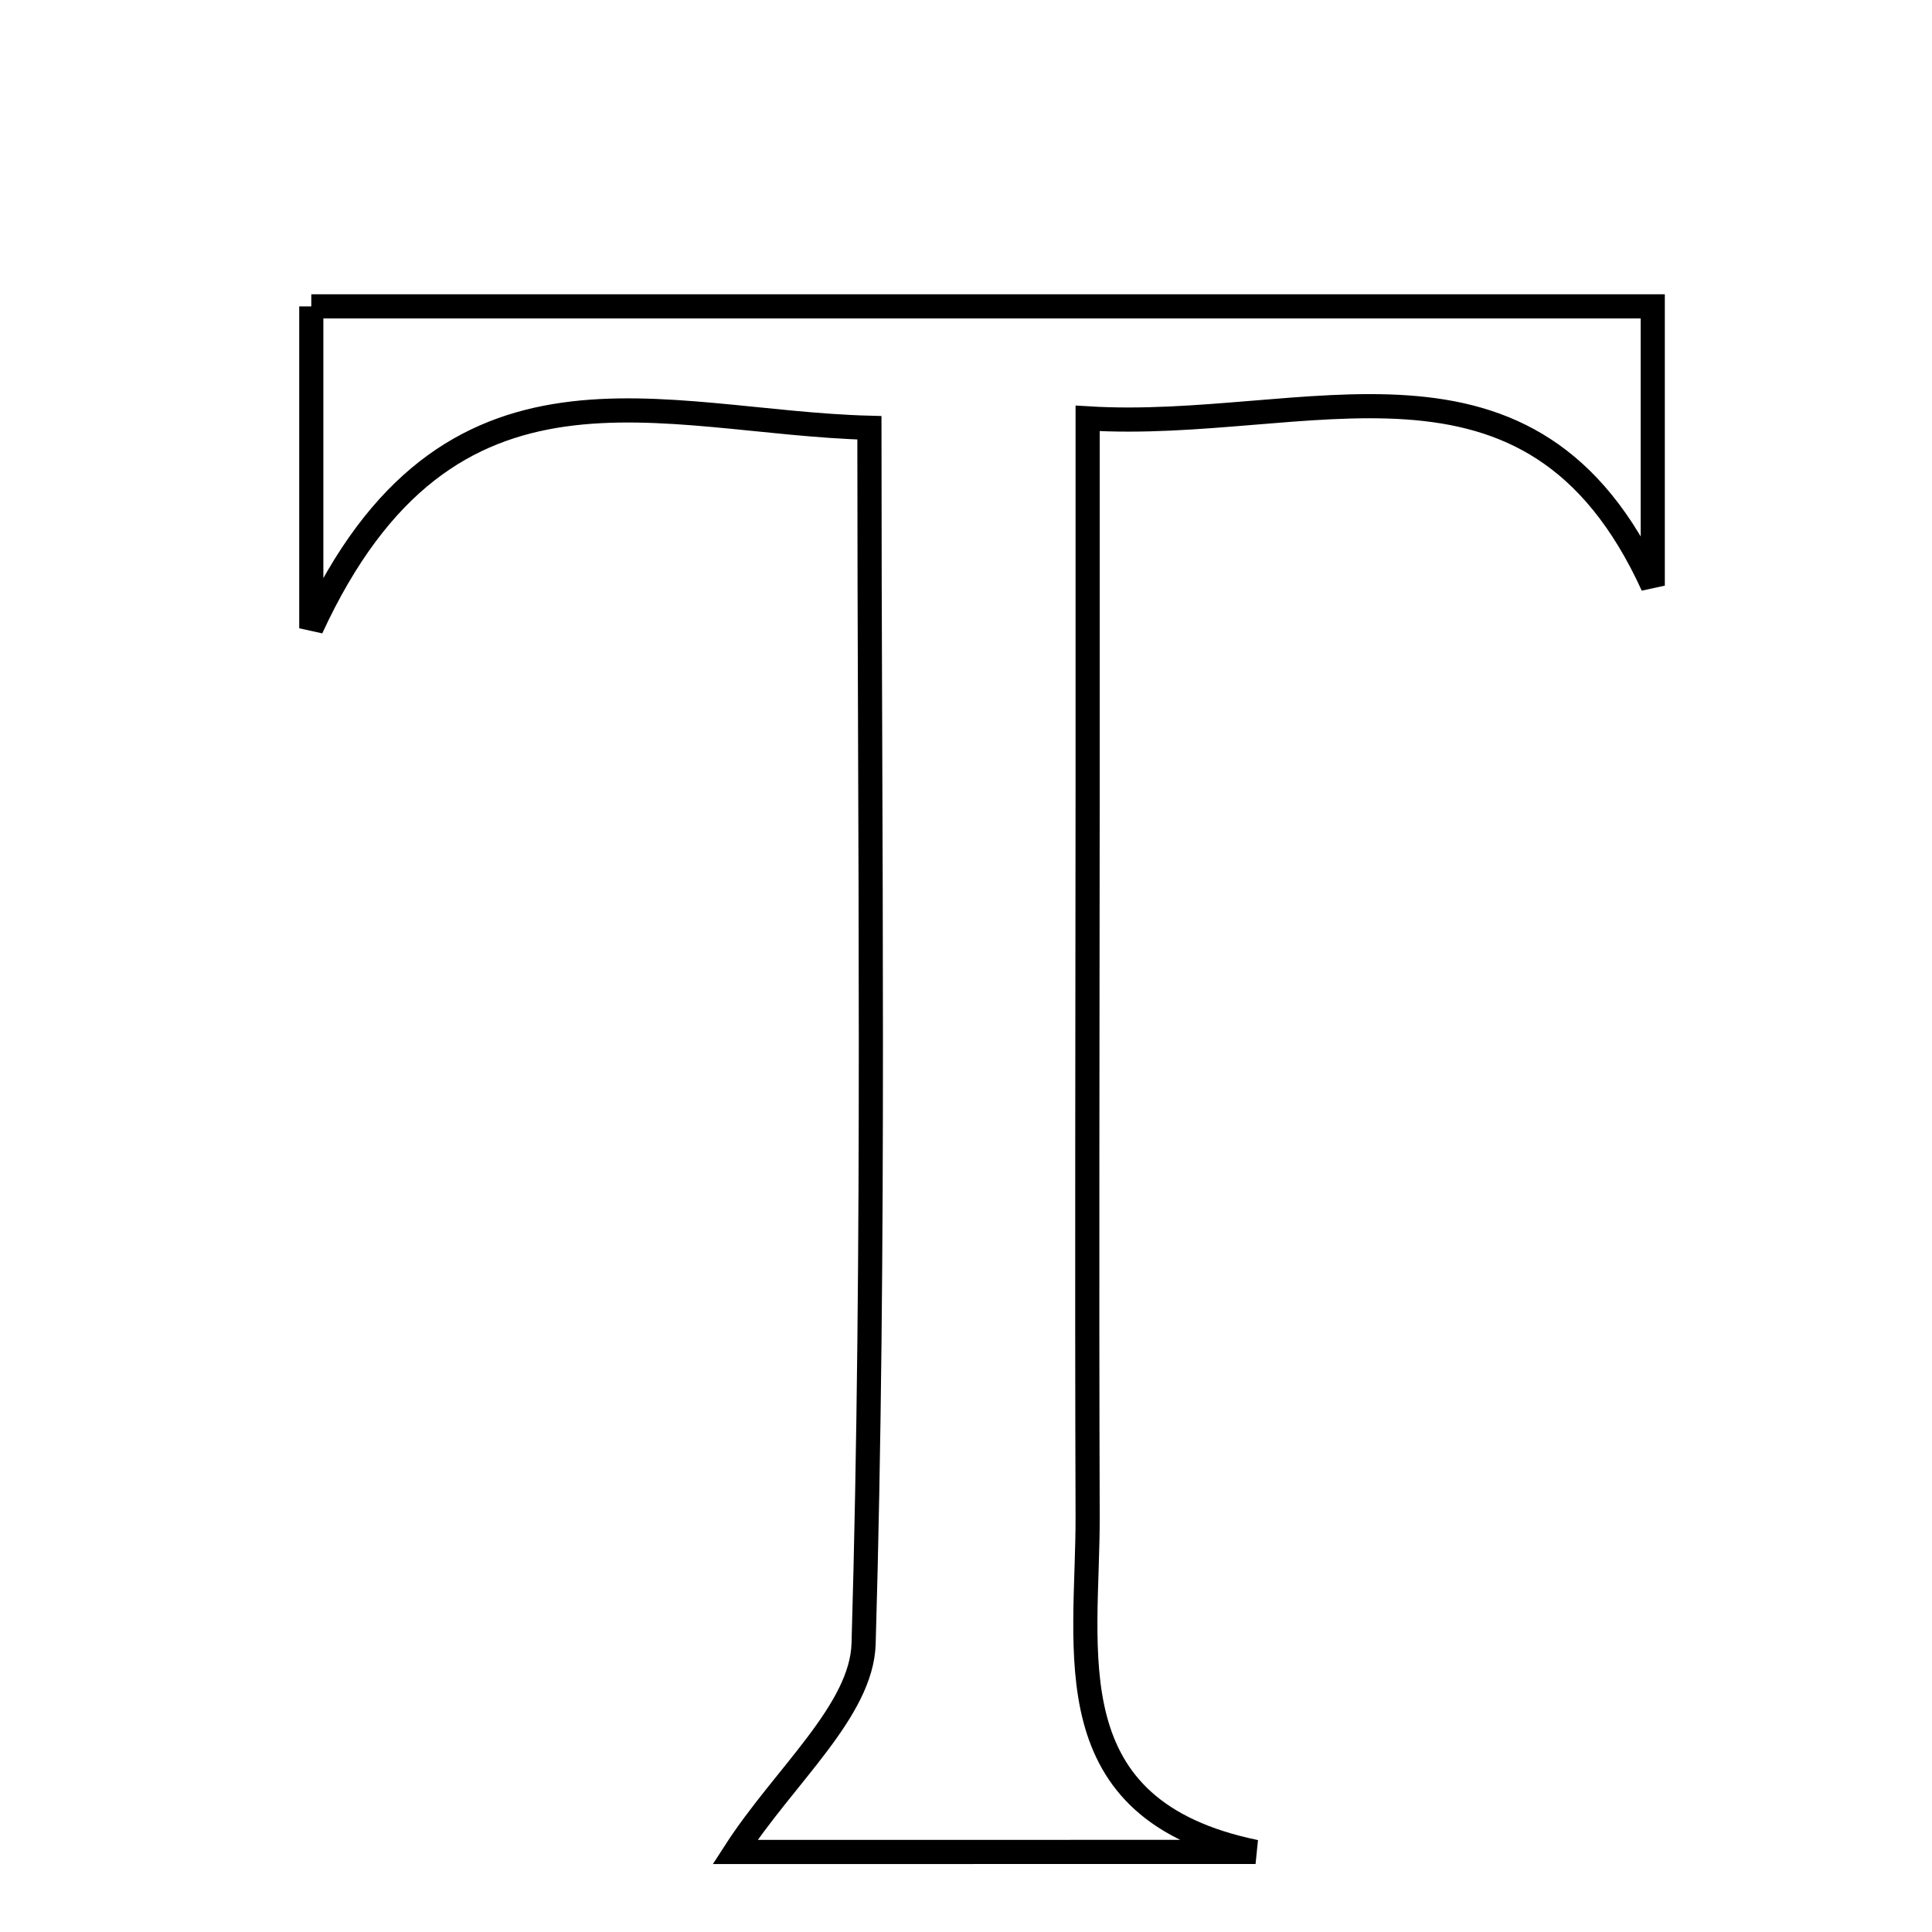 <svg xmlns="http://www.w3.org/2000/svg" viewBox="0.0 0.0 24.0 24.0" height="200px" width="200px"><path fill="none" stroke="black" stroke-width=".3" stroke-opacity="1.0"  filling="0" d="M3.867 3.806 C9.434 3.806 14.897 3.806 20.531 3.806 C20.531 4.842 20.531 6.059 20.531 7.275 C19.023 3.973 16.245 5.366 13.511 5.197 C13.511 6.828 13.511 8.335 13.511 9.841 C13.51 12.836 13.501 15.831 13.511 18.827 C13.517 20.528 13.06 22.483 15.597 23.005 C13.366 23.006 11.134 23.006 9.131 23.006 C9.739 22.063 10.704 21.254 10.728 20.418 C10.873 15.444 10.8 10.465 10.8 5.314 C8.21 5.245 5.57 4.117 3.867 7.805 C3.867 6.086 3.867 4.929 3.867 3.806"></path></svg>